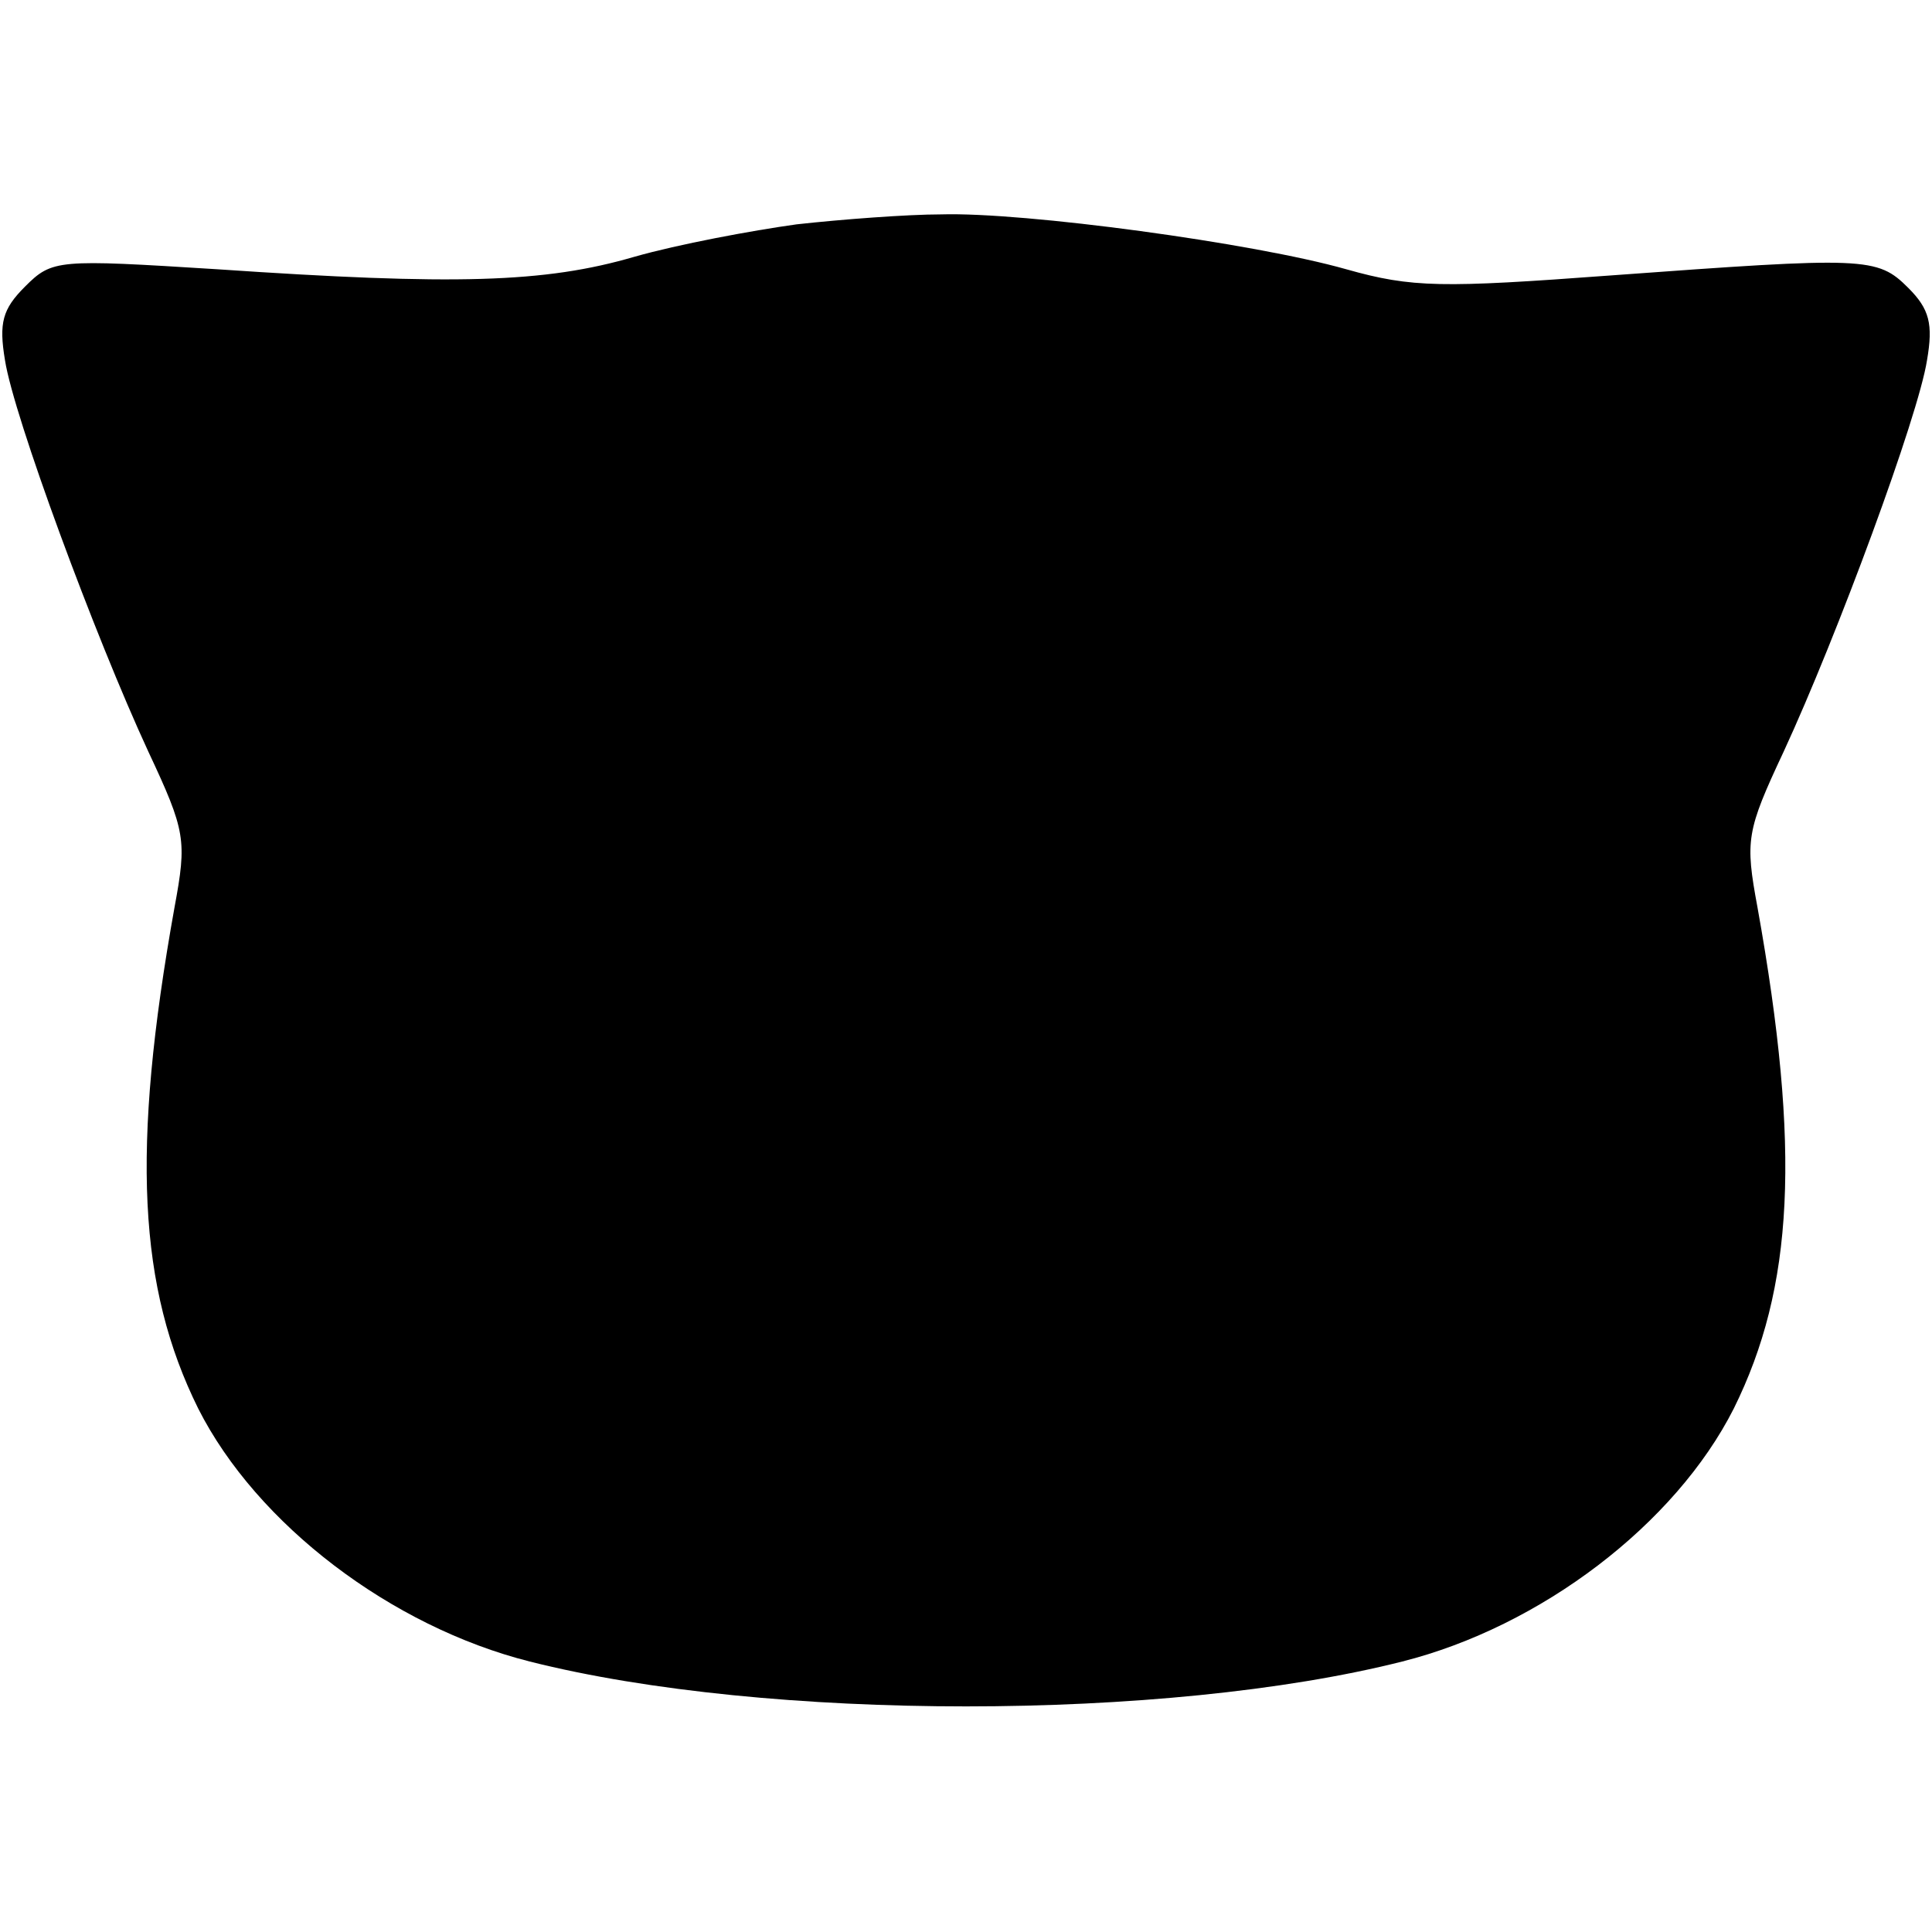 <?xml version="1.0" standalone="no"?>
<!DOCTYPE svg PUBLIC "-//W3C//DTD SVG 20010904//EN"
 "http://www.w3.org/TR/2001/REC-SVG-20010904/DTD/svg10.dtd">
<svg version="1.0" xmlns="http://www.w3.org/2000/svg"
 width="155pt" height="155pt" viewBox="0 0 155 155"
 preserveAspectRatio="xMidYMid meet">
<g transform="translate(0,155) scale(0.1,-0.1)"
fill="#000000" stroke="none">
<path d="M639 1370 c-36 -5 -95 -16 -130 -26 -72 -21 -144 -23 -335 -10 -128
8 -132 8 -154 -14 -18 -18 -21 -29 -16 -59 7 -45 72 -221 115 -314 30 -64 31
-71 21 -125 -35 -195 -29 -305 19 -402 47 -93 155 -175 266 -203 190 -48 510
-48 700 0 111 28 219 110 266 203 48 97 54 207 19 402 -10 54 -9 61 21 125 43
93 108 269 115 314 5 29 2 41 -15 58 -25 25 -34 25 -239 10 -135 -10 -159 -10
-212 5 -74 21 -258 46 -325 44 -27 0 -80 -4 -116 -8z"/>
</g>
</svg>
